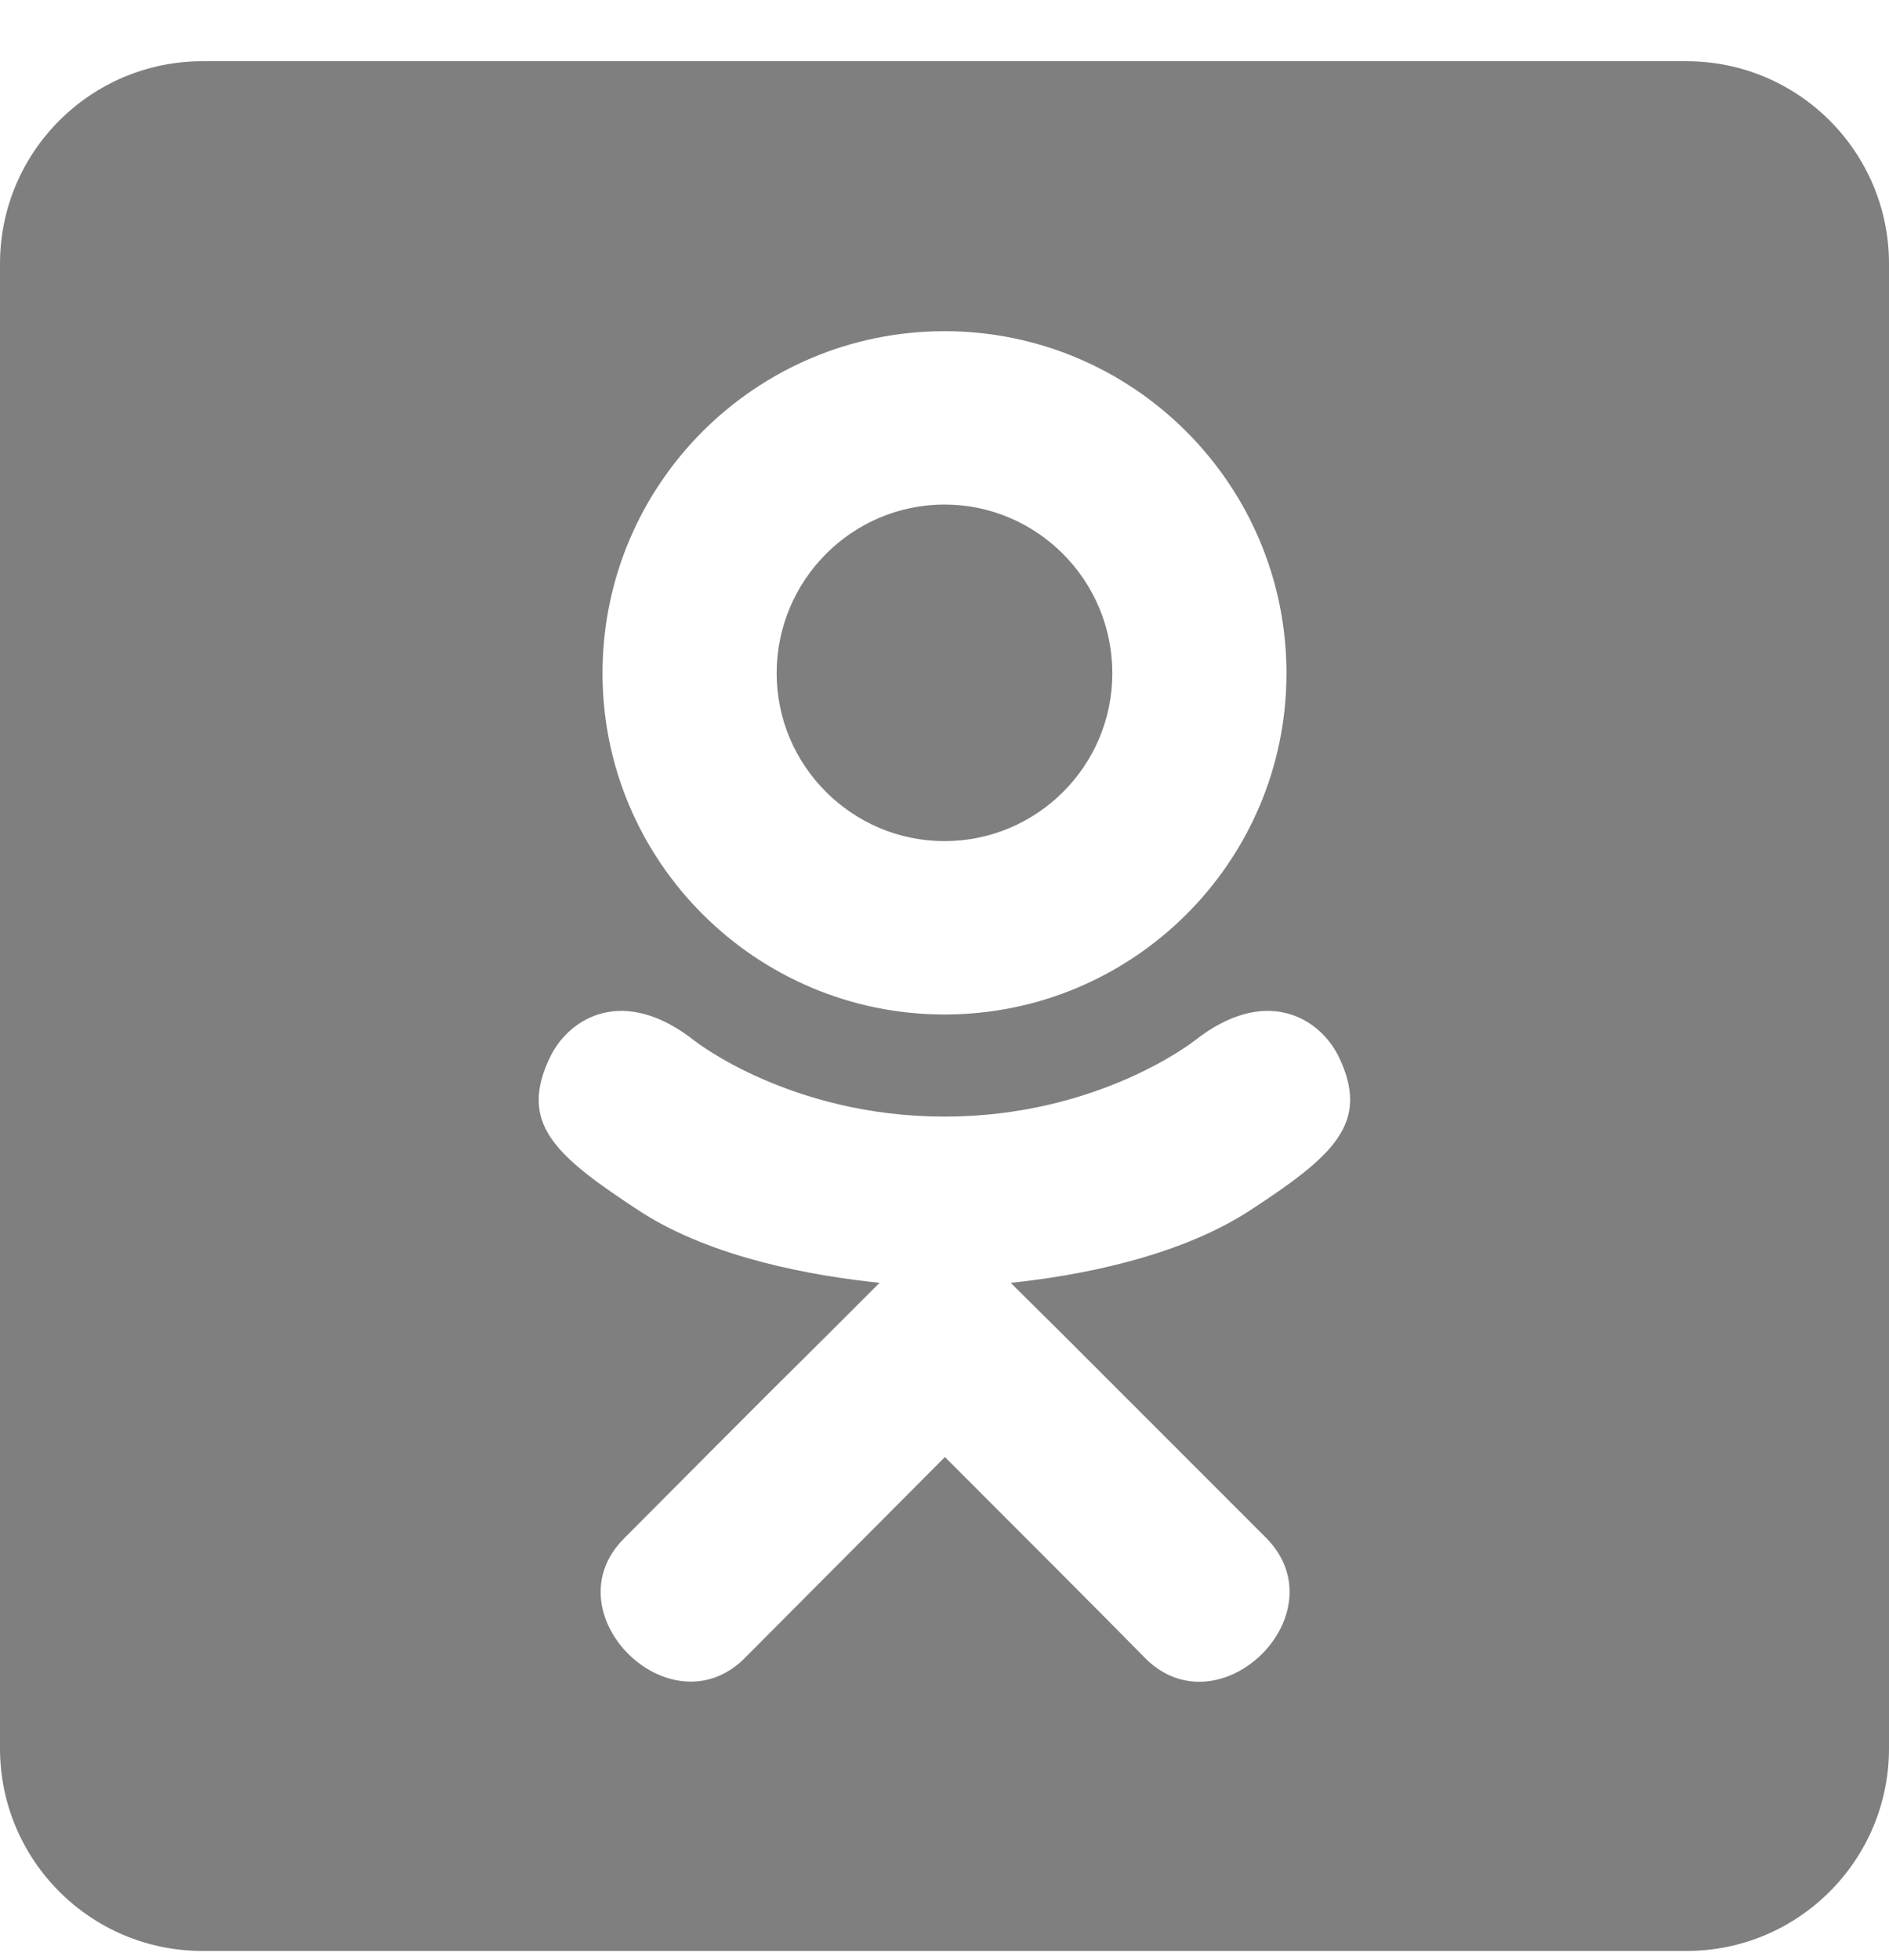 <svg width="27" height="28" viewBox="0 0 27 28" fill="none" xmlns="http://www.w3.org/2000/svg">
<path d="M11.101 9.62C11.101 8.288 12.18 7.209 13.5 7.209C14.82 7.209 15.899 8.288 15.899 9.62C15.899 10.946 14.82 12.018 13.5 12.018C12.18 12.018 11.101 10.94 11.101 9.62V9.62ZM27 3.768V24.982C27 26.579 25.704 27.875 24.107 27.875H2.893C1.296 27.875 0 26.579 0 24.982V3.768C0 2.171 1.296 0.875 2.893 0.875H24.107C25.704 0.875 27 2.171 27 3.768ZM8.612 9.62C8.612 12.308 10.806 14.495 13.5 14.495C16.194 14.495 18.388 12.314 18.388 9.62C18.388 6.92 16.194 4.732 13.5 4.732C10.806 4.732 8.612 6.914 8.612 9.62ZM19.129 15.086C18.852 14.538 18.086 14.074 17.074 14.869C17.074 14.869 15.706 15.954 13.5 15.954C11.294 15.954 9.926 14.869 9.926 14.869C8.914 14.074 8.148 14.538 7.871 15.086C7.395 16.056 7.937 16.515 9.161 17.316C10.203 17.985 11.644 18.232 12.572 18.329L11.794 19.106C10.697 20.191 9.655 21.245 8.92 21.981C7.859 23.041 9.565 24.741 10.631 23.704L13.506 20.818C14.603 21.915 15.658 22.969 16.381 23.704C17.442 24.741 19.153 23.06 18.105 21.981L15.23 19.106L14.446 18.329C15.38 18.232 16.803 17.973 17.833 17.316C19.063 16.515 19.599 16.05 19.129 15.086Z" fill="black" fill-opacity="0.5"/>
</svg>
